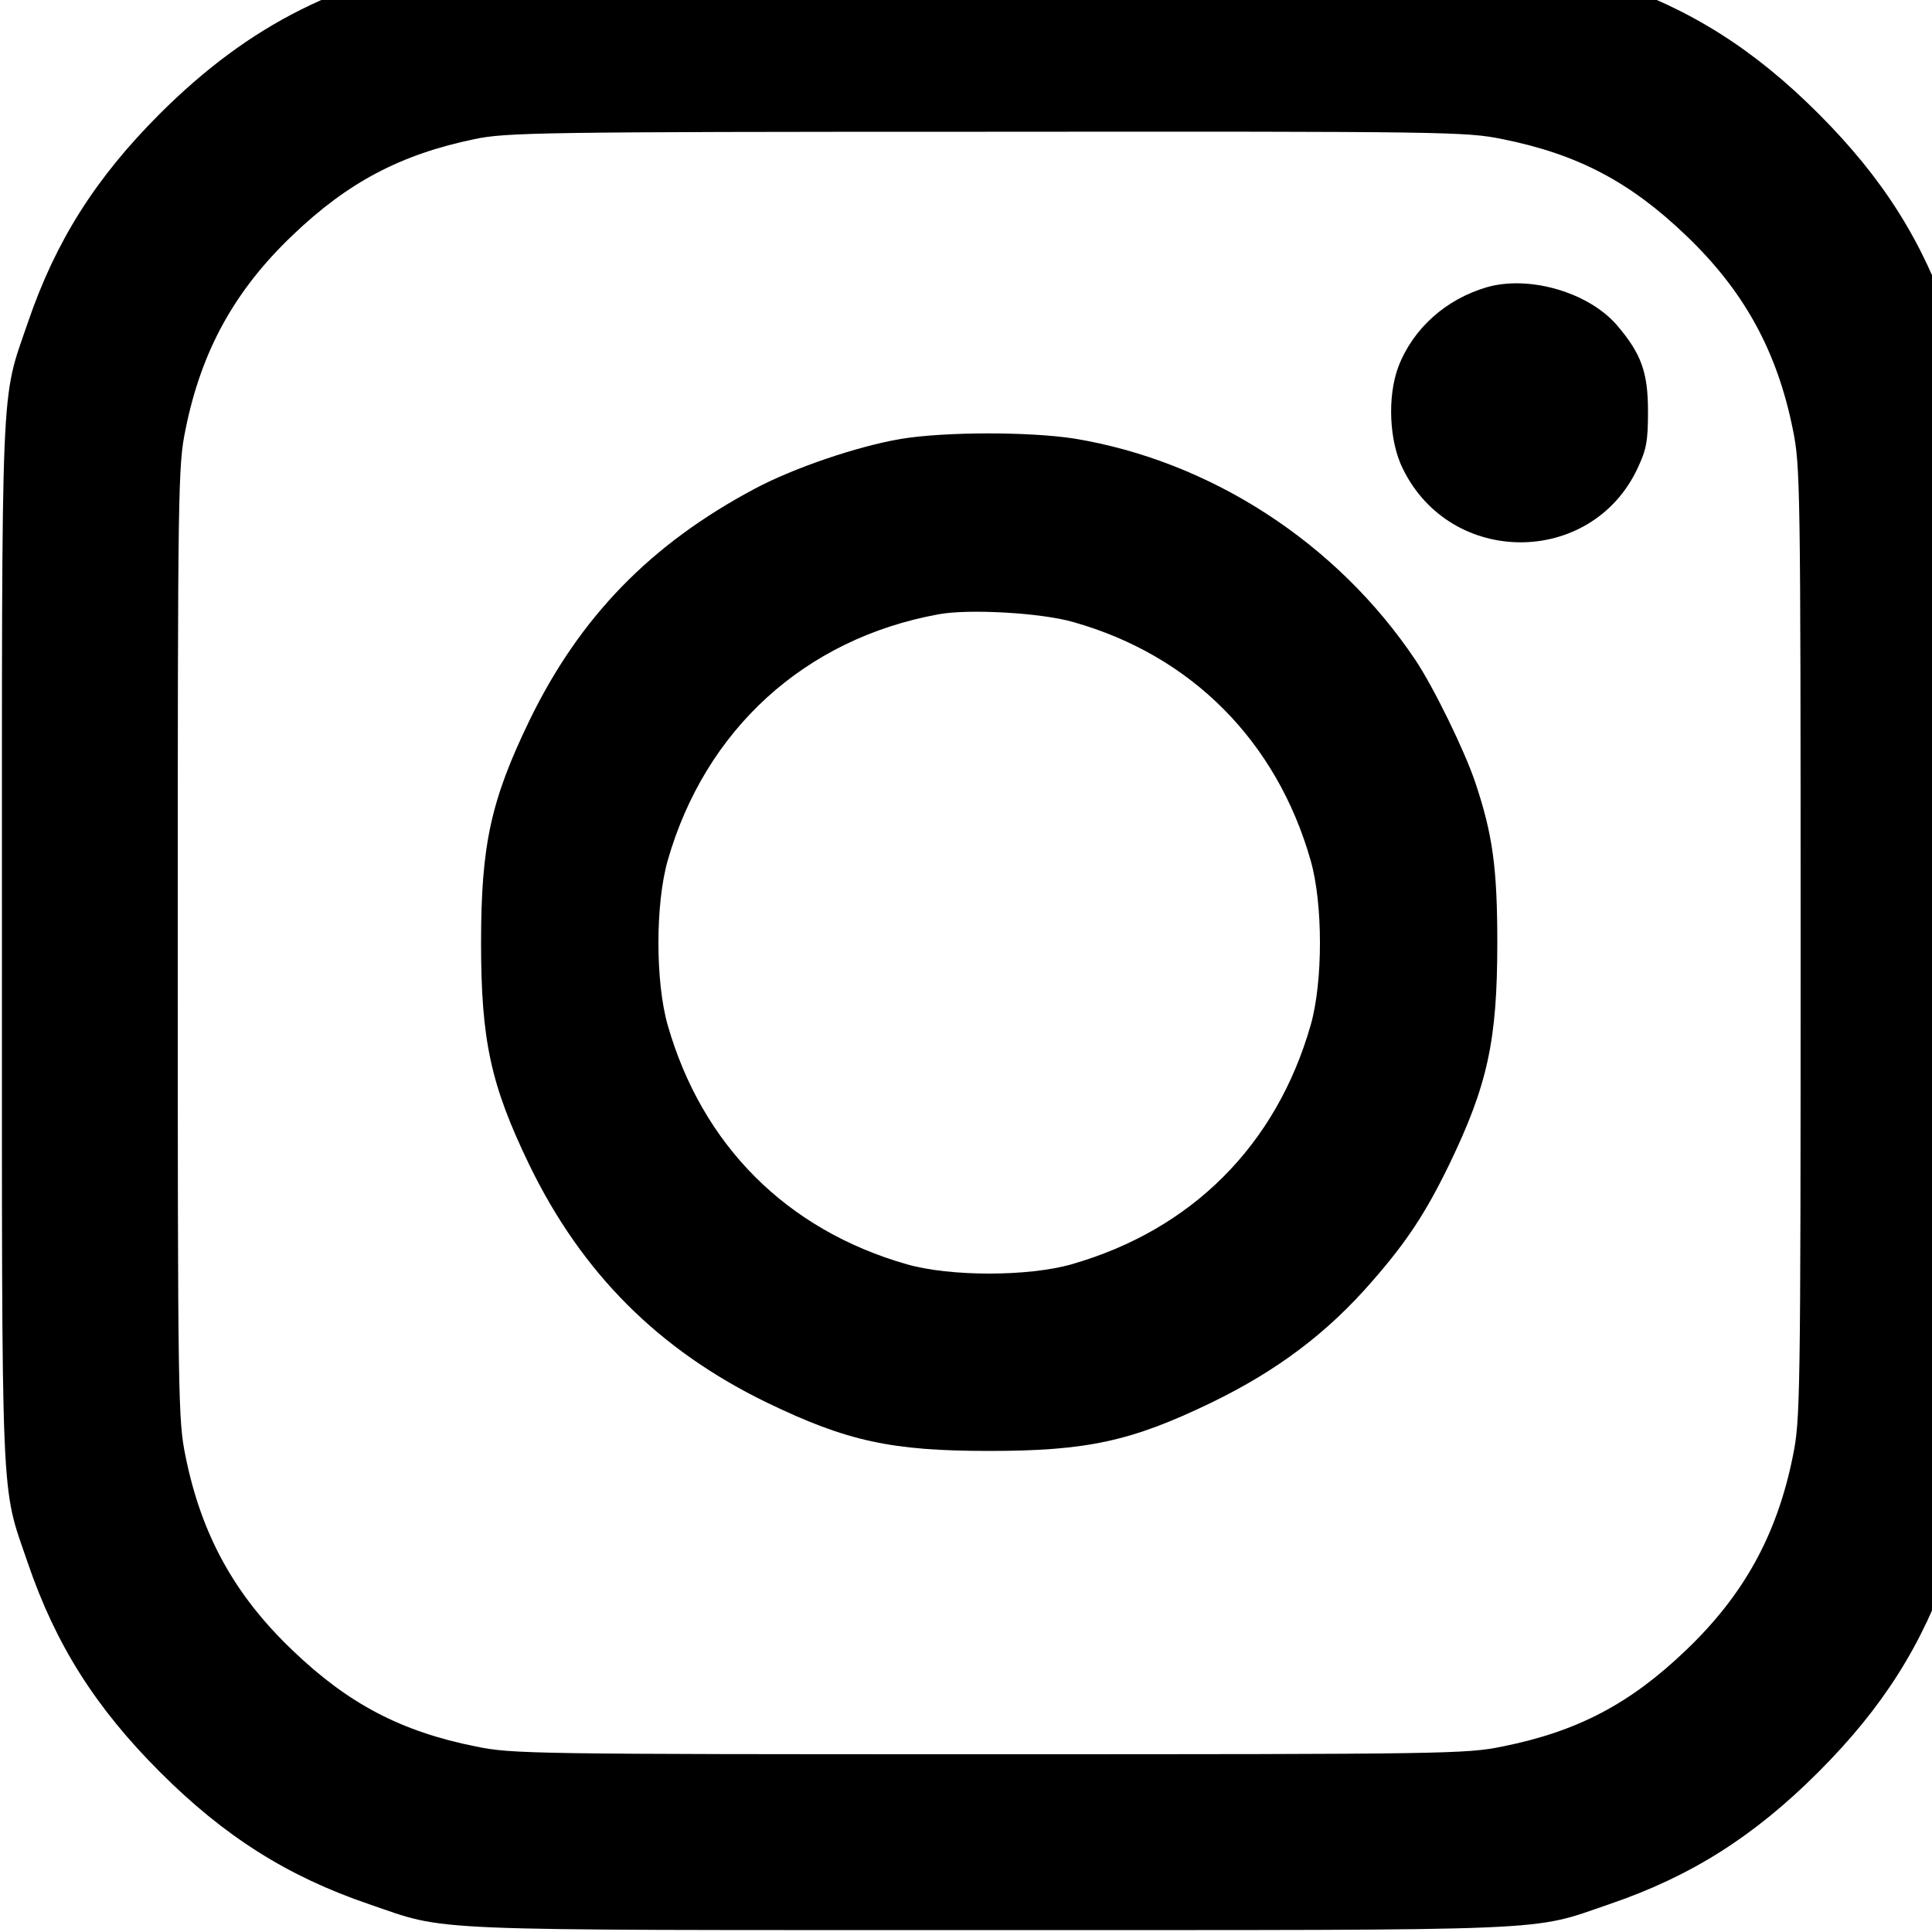 <?xml version="1.0" standalone="no"?>
<!DOCTYPE svg PUBLIC "-//W3C//DTD SVG 20010904//EN"
 "http://www.w3.org/TR/2001/REC-SVG-20010904/DTD/svg10.dtd">
<svg version="1.0" xmlns="http://www.w3.org/2000/svg"
 width="10pt" height="10pt" viewBox="0 0 10 10"
 preserveAspectRatio="xMidYMid meet">
<g transform="translate(0,10) scale(0.002,-0.002)"
fill="#000000" stroke="none">
<path d="M1230 5113 c-346 -56 -583 -175 -816 -407 -167 -167 -270 -330 -342
-541 -71 -208 -67 -111 -67 -1605 0 -1494 -4 -1397 67 -1605 72 -211 175 -374
342 -541 167 -167 330 -270 541 -342 208 -71 111 -67 1605 -67 1494 0 1397 -4
1605 67 211 72 374 175 541 342 167 167 270 330 342 541 71 208 67 111 67
1605 0 1494 4 1397 -67 1605 -72 211 -175 374 -342 541 -167 167 -330 270
-541 342 -209 71 -94 66 -1575 68 -734 1 -1346 0 -1360 -3z m2658 -473 c195
-39 331 -111 475 -249 150 -143 236 -299 277 -503 19 -93 20 -141 20 -1328 0
-1187 -1 -1235 -20 -1328 -41 -204 -127 -360 -277 -503 -144 -138 -280 -210
-475 -249 -93 -19 -141 -20 -1328 -20 -1187 0 -1235 1 -1328 20 -195 39 -331
111 -475 249 -150 143 -236 299 -277 503 -19 93 -20 141 -20 1328 0 1187 1
1235 20 1328 41 204 127 360 277 503 143 137 279 209 471 249 82 17 165 19
1325 19 1195 1 1242 0 1335 -19z"/>
<path d="M3849 4257 c-107 -31 -192 -107 -230 -206 -29 -77 -24 -194 12 -265
125 -254 488 -252 607 2 23 49 27 70 27 147 0 101 -17 149 -80 223 -73 85
-226 130 -336 99z"/>
<path d="M2331 3864 c-112 -19 -277 -75 -378 -129 -269 -143 -453 -332 -583
-600 -100 -207 -125 -322 -125 -575 0 -253 25 -368 125 -575 136 -280 335
-479 615 -615 207 -100 322 -125 575 -125 253 0 368 25 575 125 171 83 301
181 417 315 89 102 137 175 198 300 100 207 125 322 125 575 0 194 -12 281
-57 415 -27 81 -108 247 -155 317 -203 303 -530 515 -883 573 -117 18 -334 18
-449 -1z m447 -474 c305 -86 526 -308 614 -617 32 -112 32 -314 0 -426 -89
-311 -308 -530 -619 -619 -112 -32 -314 -32 -426 0 -311 89 -530 308 -619 619
-32 112 -32 314 0 426 97 339 355 574 700 637 78 15 268 4 350 -20z"/>
</g>
</svg>
